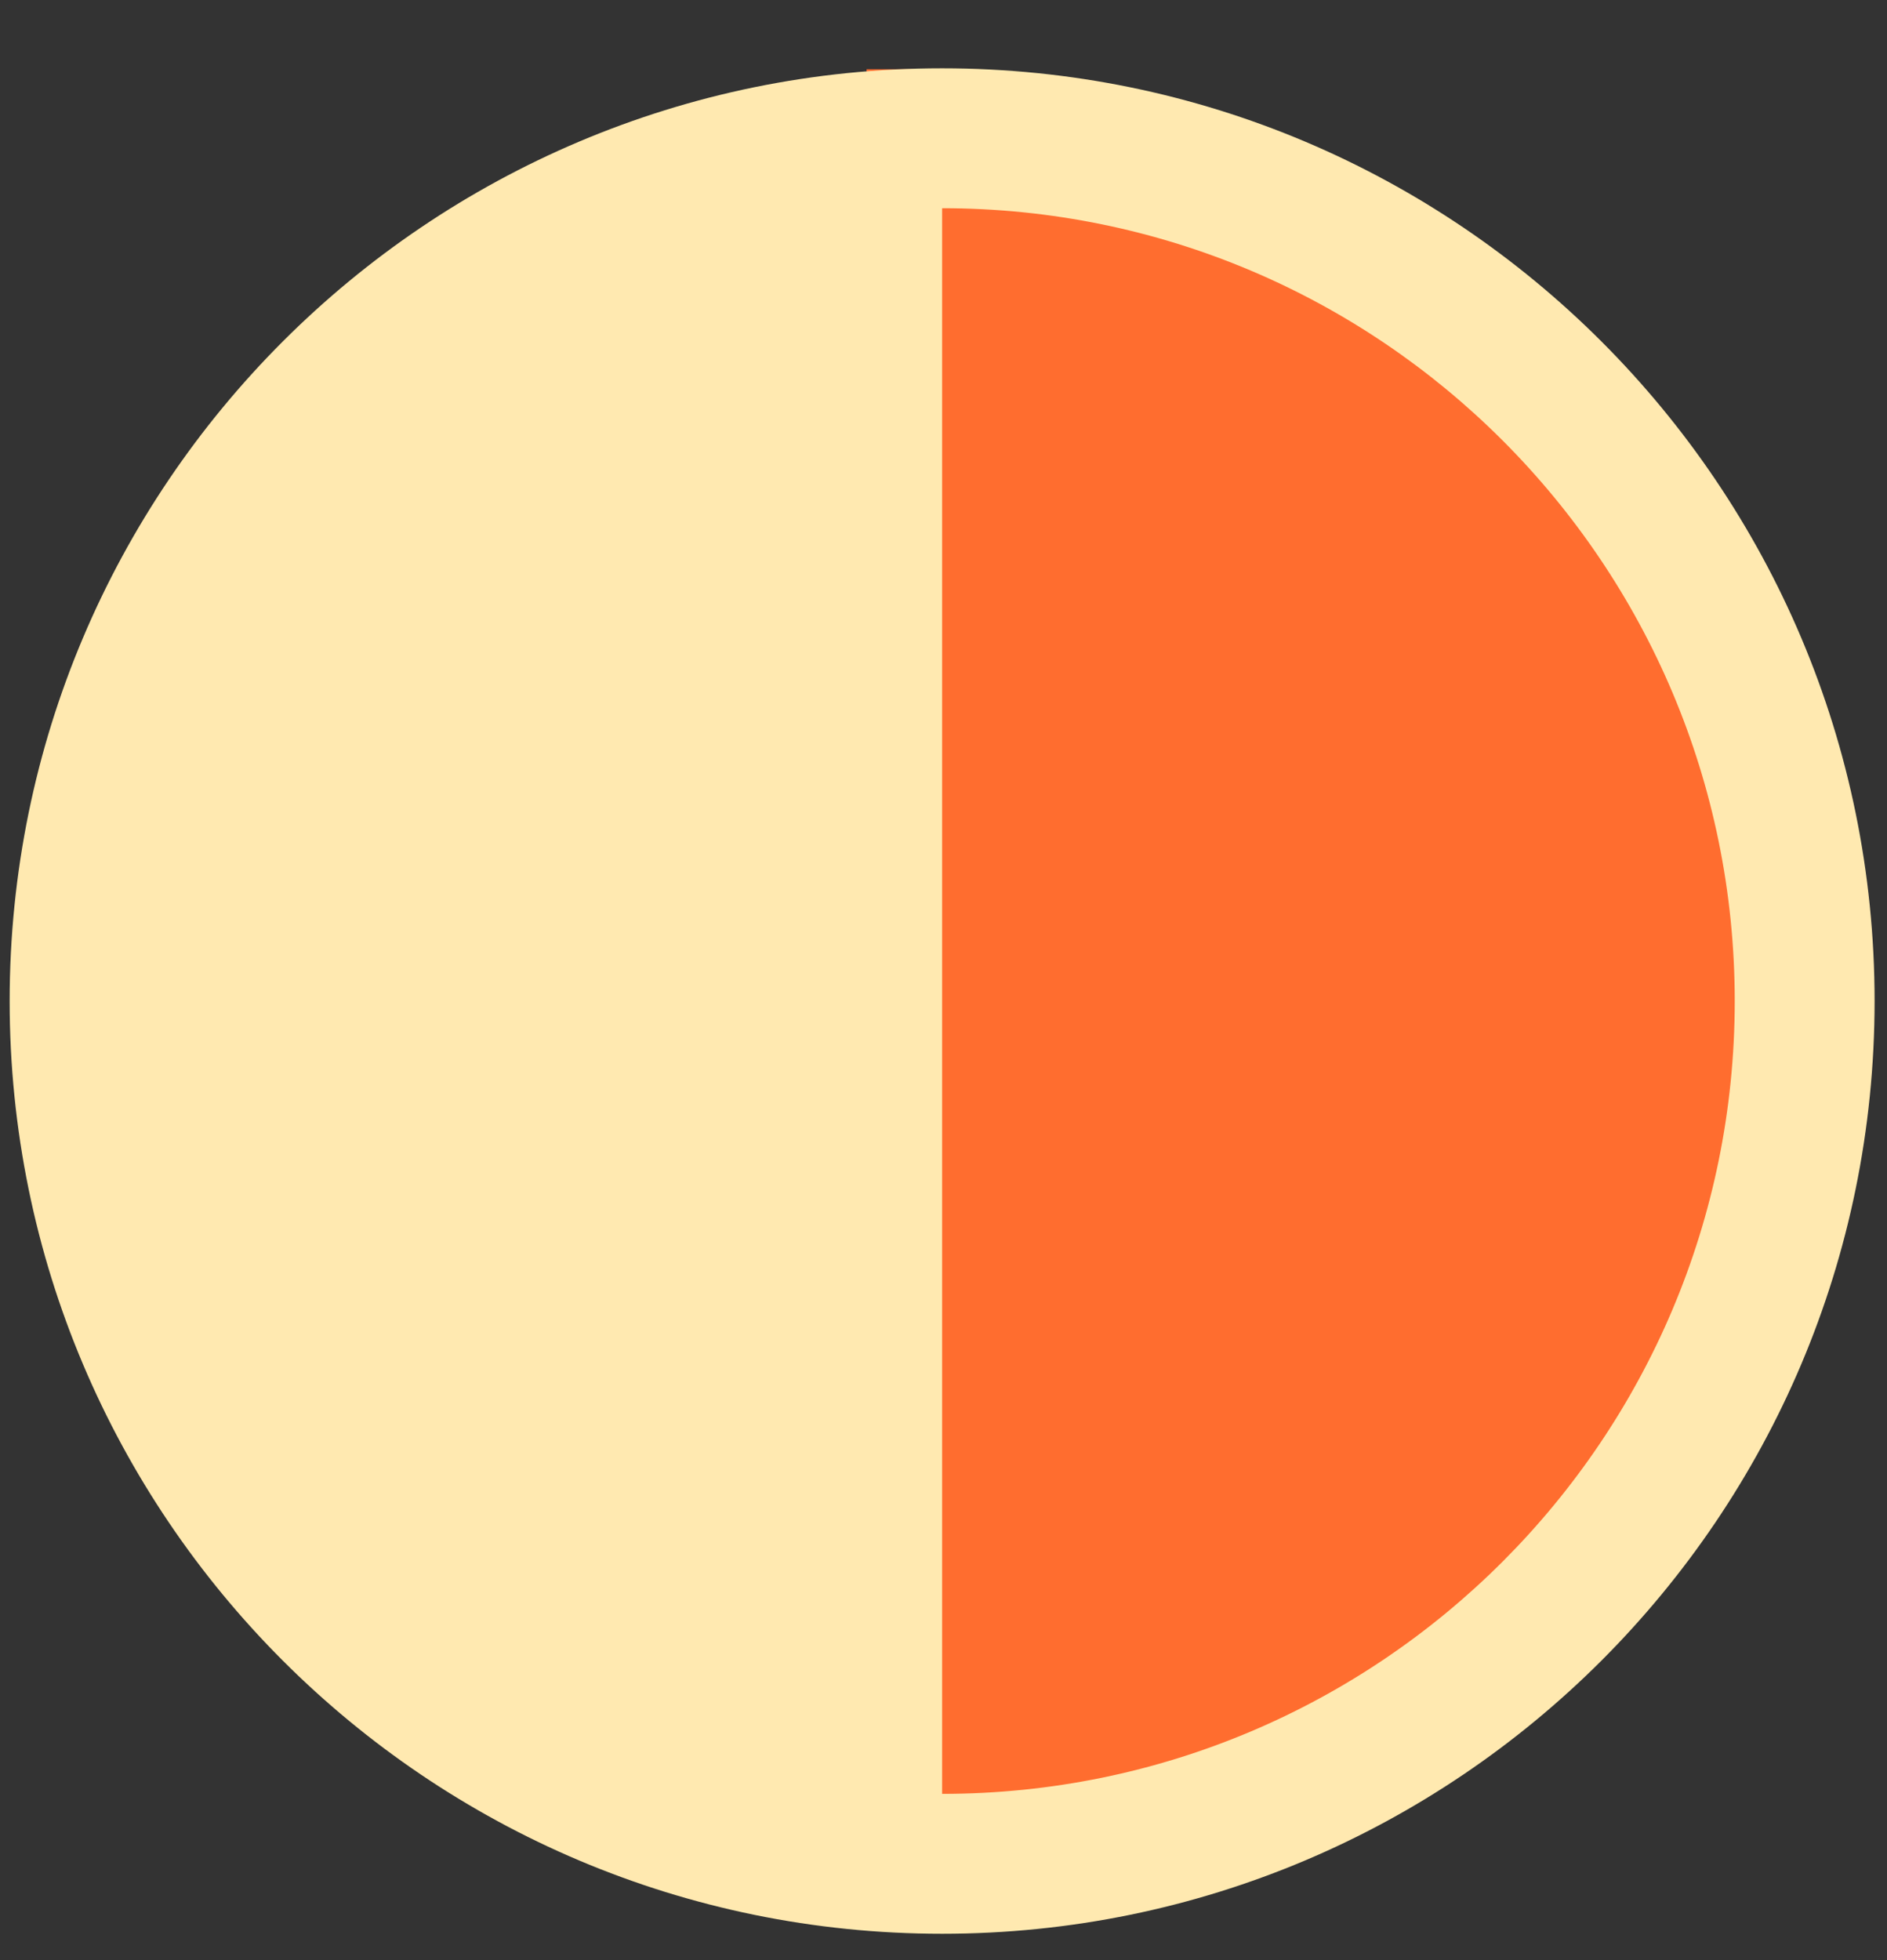 <svg width="26" height="27" viewBox="0 0 26 27" fill="none" xmlns="http://www.w3.org/2000/svg">
<rect x="0" y="0" width="26" height="27" fill="#333333" stroke="none"/>
<path d="M11.94 0.954H12.846C19.924 0.954 25.662 6.692 25.662 13.77V13.77C25.662 20.848 19.924 26.586 12.846 26.586H11.94V0.954Z" fill="#FF6D2F"/>
<path d="M12.981 26.637C20.077 26.637 25.829 20.885 25.829 13.789C25.829 6.693 20.077 0.941 12.981 0.941C5.885 0.941 0.133 6.693 0.133 13.789C0.133 20.885 5.885 26.637 12.981 26.637ZM12.981 24.71V2.868C19.012 2.868 23.902 7.758 23.902 13.789C23.902 19.821 19.012 24.71 12.981 24.71Z" fill="#FFE9B0"/>
</svg>
